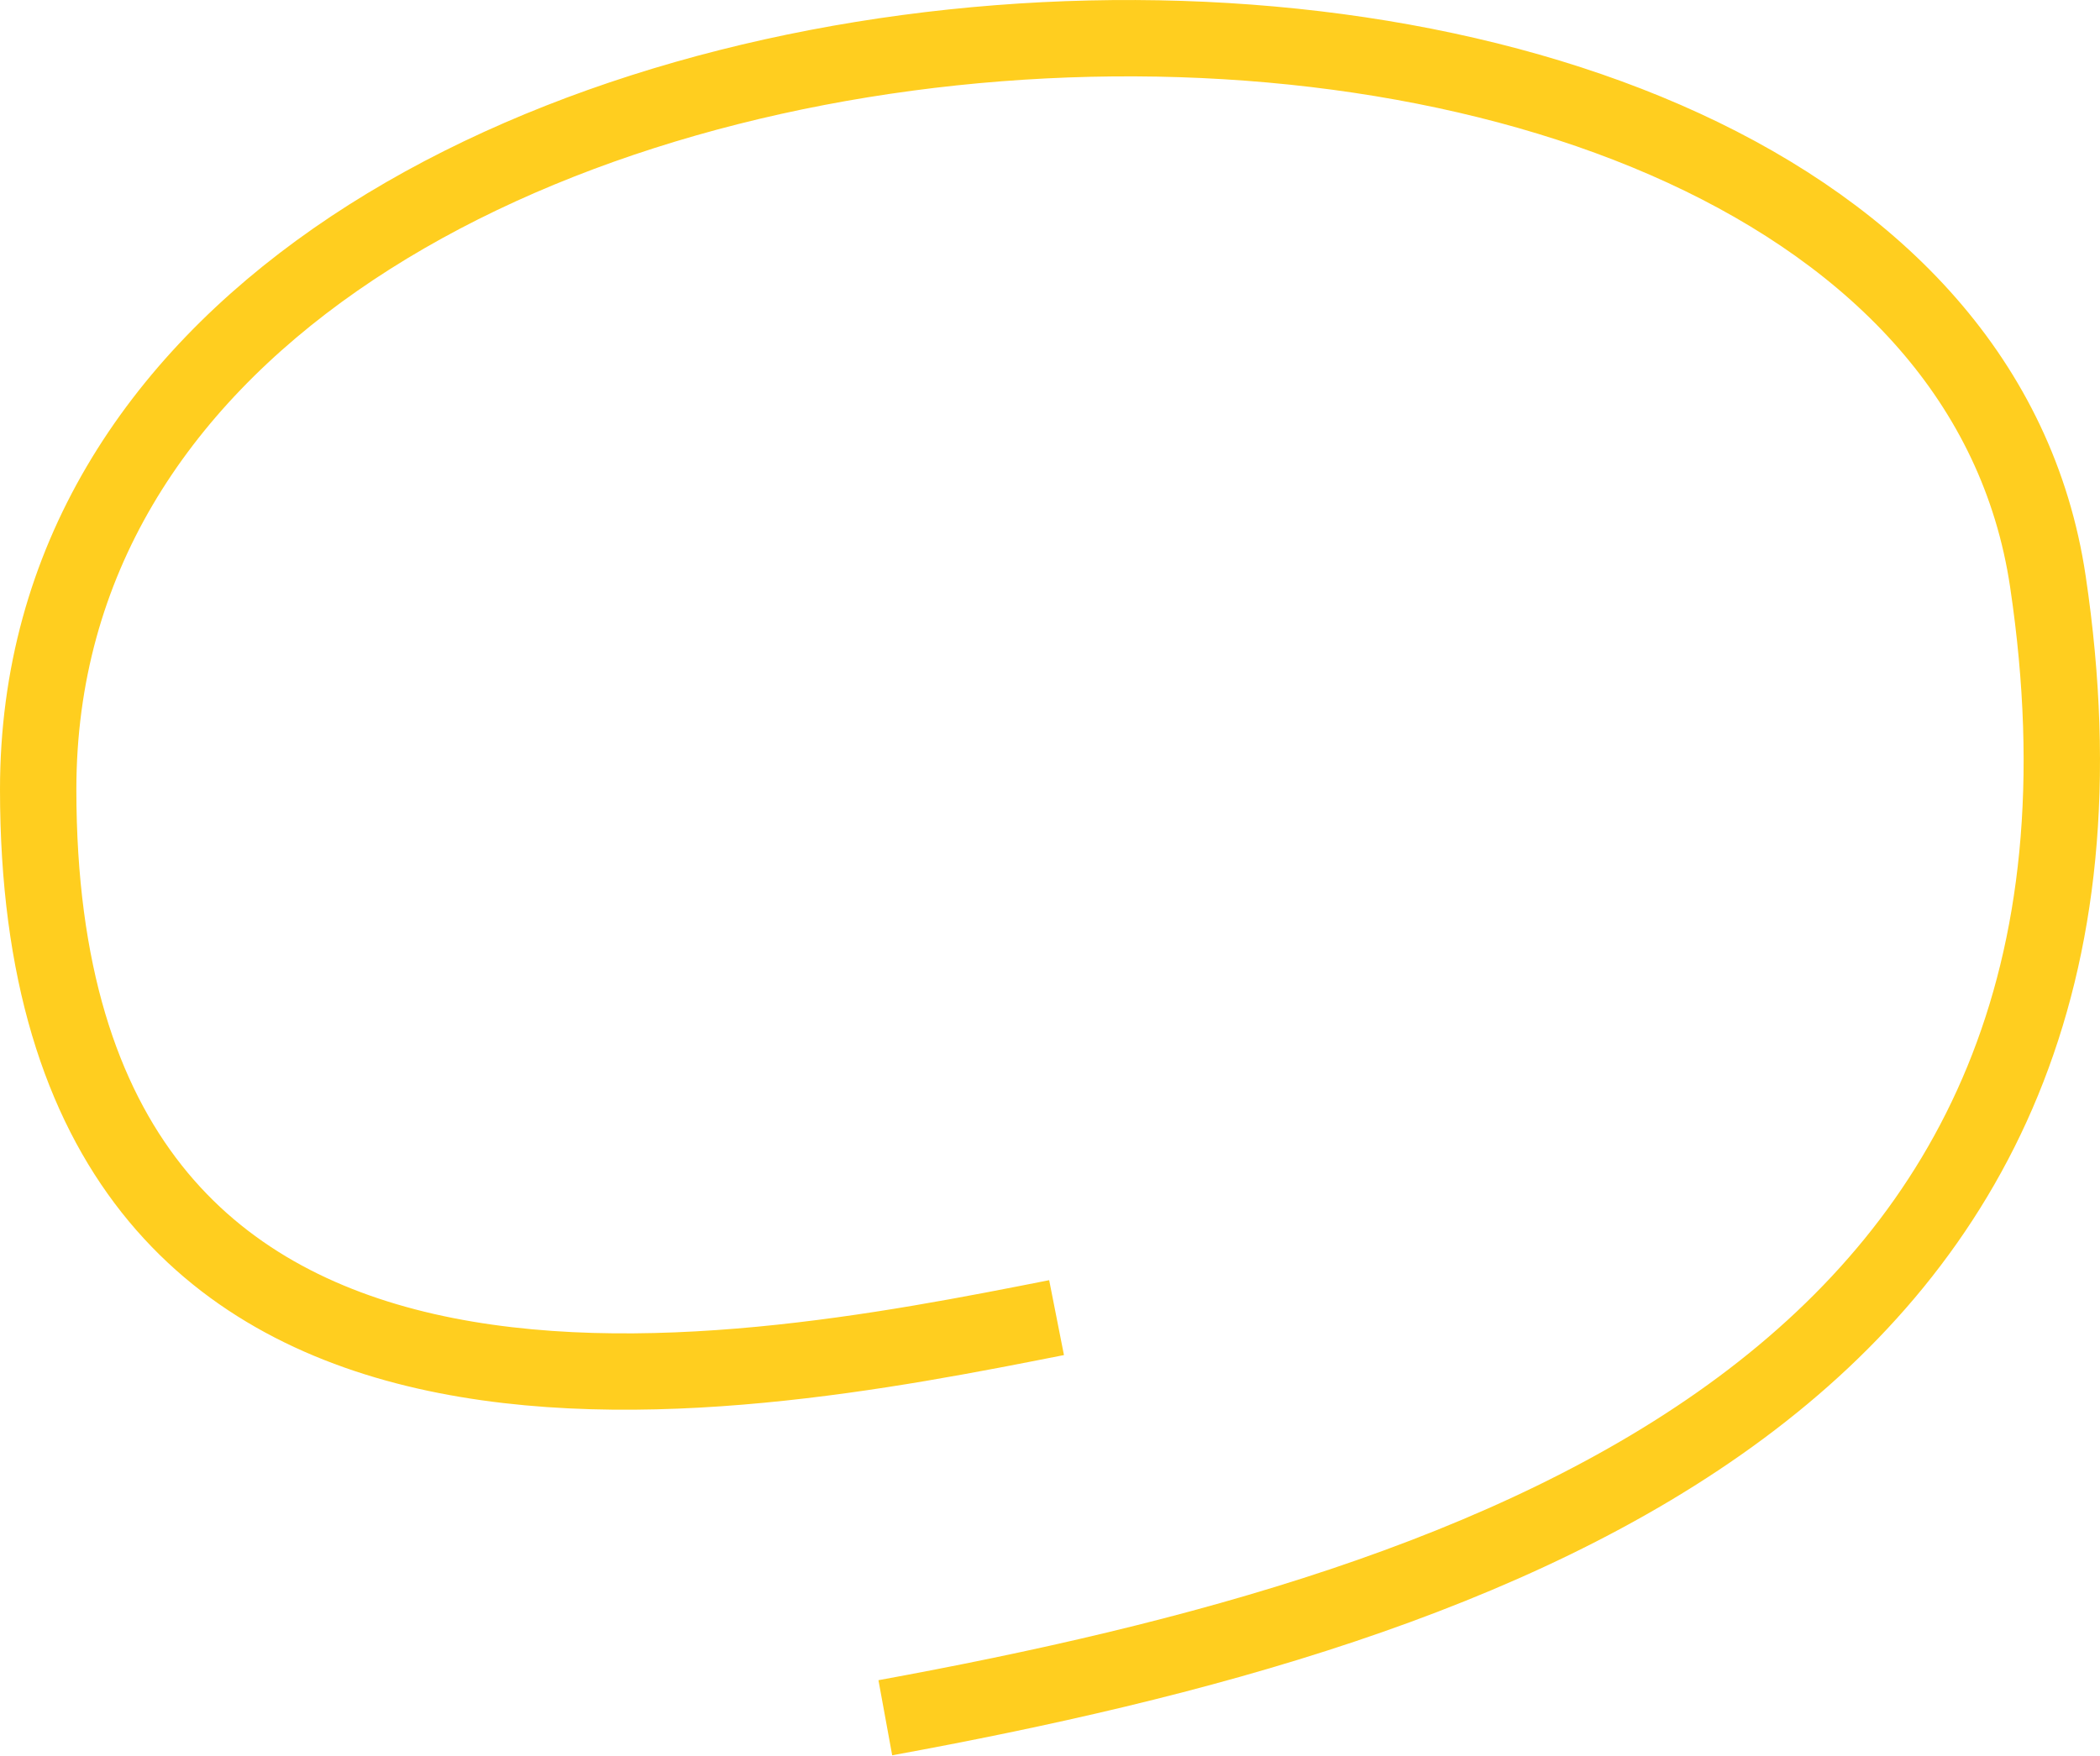 <svg width="55" height="46" viewBox="0 0 55 46" fill="none" xmlns="http://www.w3.org/2000/svg">
<path d="M27.672 34.518C19.174 36.195 1 39.801 1 20.682C1 -3.217 50.511 -5.733 53.635 15.231C56.759 36.195 39.237 42.065 23.187 45" stroke="#FFCE1F" stroke-width="2"/>
</svg>
